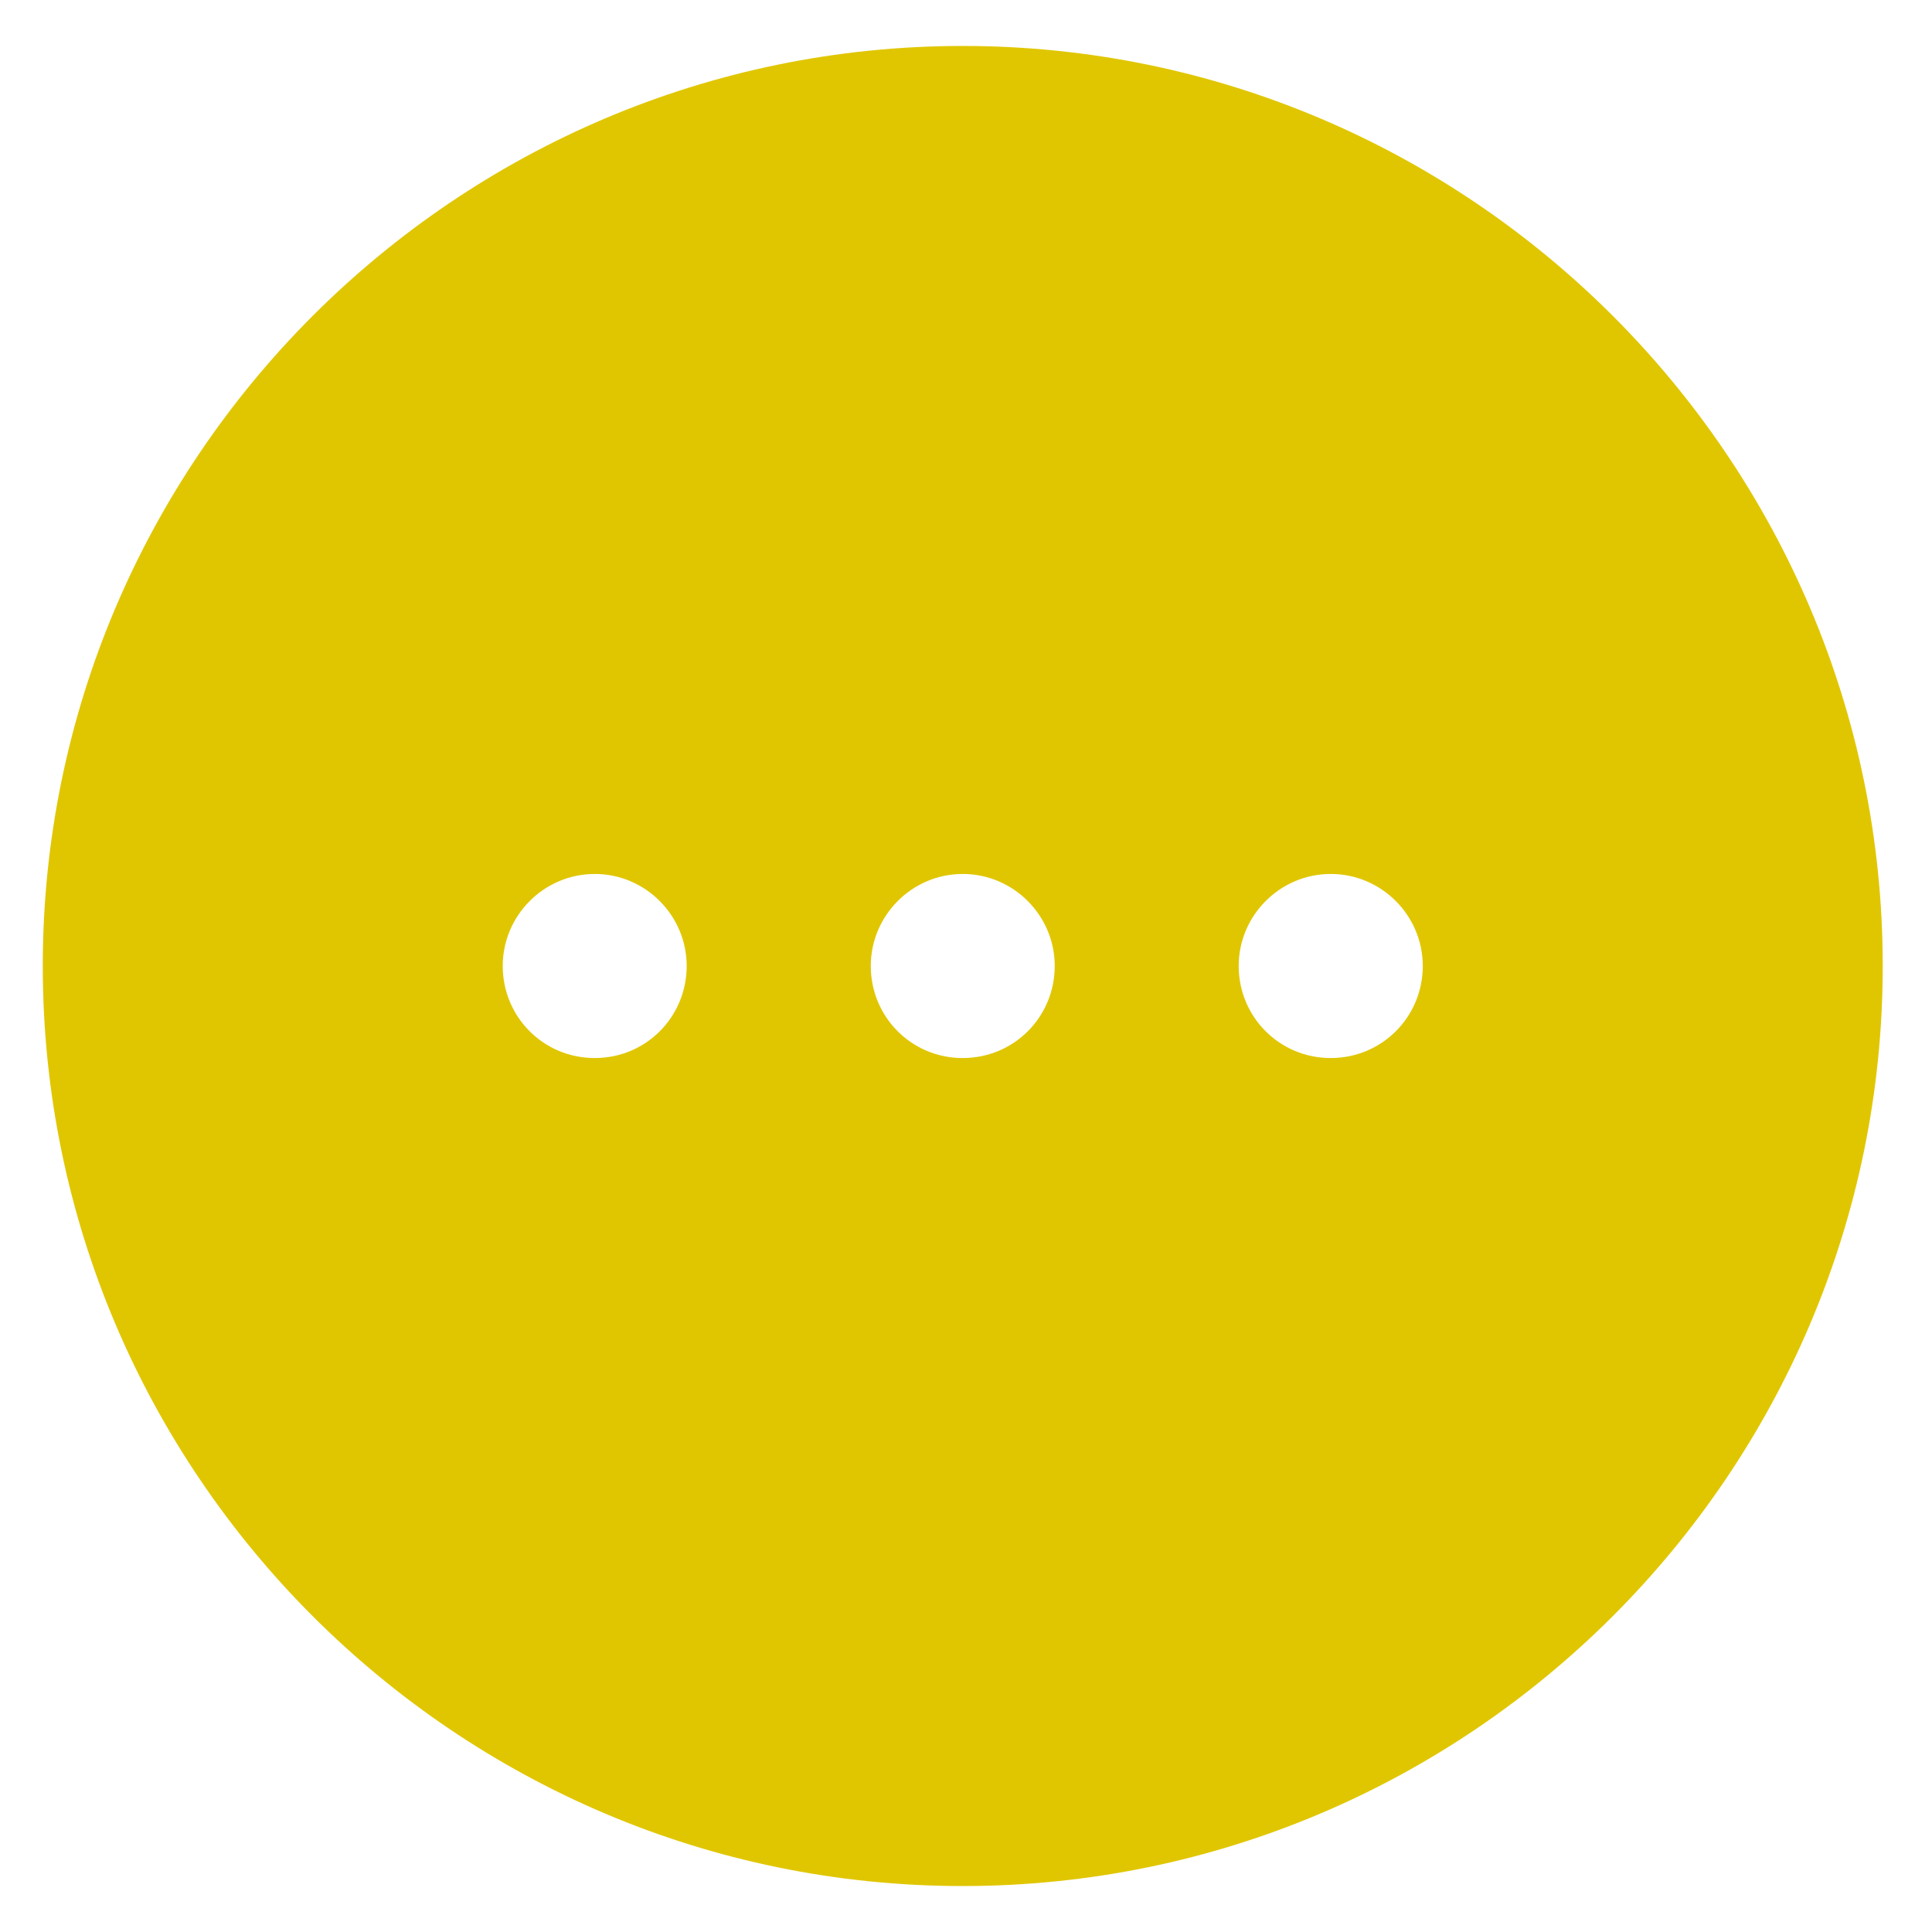 <svg width="14" height="14" viewBox="0 0 14 14" fill="none" xmlns="http://www.w3.org/2000/svg">
<path d="M6.976 0.333C3.303 0.333 0.31 3.327 0.31 7C0.31 10.673 3.303 13.667 6.976 13.667C10.65 13.667 13.643 10.673 13.643 7C13.643 3.327 10.65 0.333 6.976 0.333ZM4.31 7.667C3.936 7.667 3.643 7.367 3.643 7C3.643 6.633 3.943 6.333 4.31 6.333C4.676 6.333 4.976 6.633 4.976 7C4.976 7.367 4.683 7.667 4.31 7.667ZM6.976 7.667C6.603 7.667 6.31 7.367 6.31 7C6.31 6.633 6.61 6.333 6.976 6.333C7.343 6.333 7.643 6.633 7.643 7C7.643 7.367 7.35 7.667 6.976 7.667ZM9.643 7.667C9.27 7.667 8.976 7.367 8.976 7C8.976 6.633 9.276 6.333 9.643 6.333C10.01 6.333 10.31 6.633 10.31 7C10.31 7.367 10.016 7.667 9.643 7.667Z" fill="#E0C600"/>
</svg>

